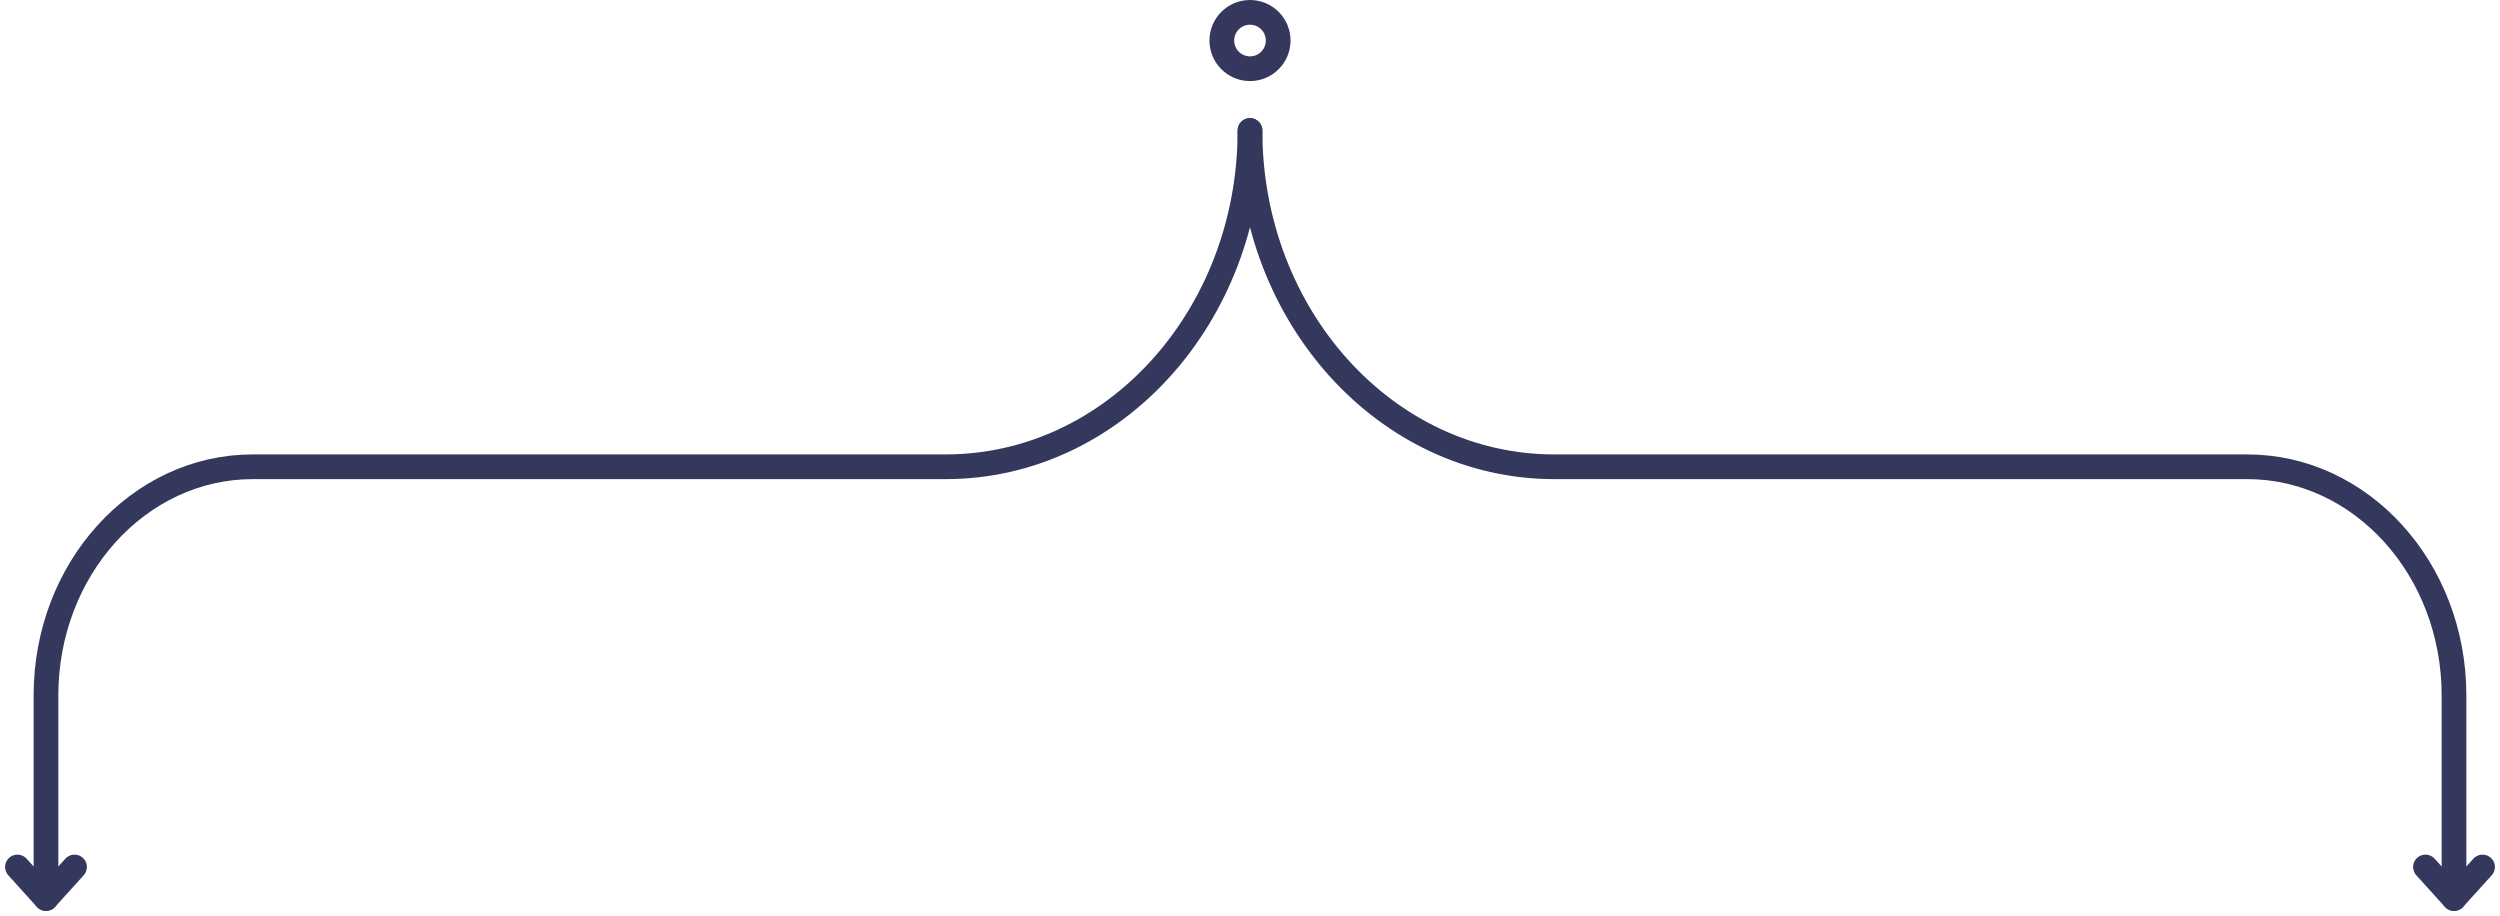 <svg xmlns="http://www.w3.org/2000/svg" width="202.29" height="74.118" viewBox="0 0 202.29 74.118">
  <g id="Group_976" data-name="Group 976" transform="translate(14472.901 -2881.51)">
    <g id="Group_975" data-name="Group 975" transform="translate(-14471.49 2892.07)">
      <g id="Group_720" data-name="Group 720" transform="translate(0.001 0)">
        <path id="Path_164" data-name="Path 164" d="M59.659,102.6V86.448c0-10.217,7.493-18.5,16.736-18.5h56.072c13.6,0,24.616-12.183,24.616-27.21" transform="translate(-57.35 -40.739)" fill="none" stroke="#35385d" stroke-linecap="round" stroke-miterlimit="10" stroke-width="2"/>
        <line id="Line_89" data-name="Line 89" x2="2.309" y2="2.552" transform="translate(0 59.593)" fill="none" stroke="#35385d" stroke-linecap="round" stroke-miterlimit="10" stroke-width="2"/>
        <line id="Line_90" data-name="Line 90" y1="2.552" x2="2.309" transform="translate(2.309 59.593)" fill="none" stroke="#35385d" stroke-linecap="round" stroke-miterlimit="10" stroke-width="2"/>
      </g>
      <g id="Group_721" data-name="Group 721" transform="translate(99.733 0)">
        <path id="Path_165" data-name="Path 165" d="M259.921,102.6V86.448c0-10.217-7.493-18.5-16.736-18.5H187.113c-13.6,0-24.616-12.183-24.616-27.21" transform="translate(-162.497 -40.739)" fill="none" stroke="#35385d" stroke-linecap="round" stroke-miterlimit="10" stroke-width="2"/>
        <line id="Line_91" data-name="Line 91" x1="2.309" y2="2.552" transform="translate(97.425 59.593)" fill="none" stroke="#35385d" stroke-linecap="round" stroke-miterlimit="10" stroke-width="2"/>
        <line id="Line_92" data-name="Line 92" x1="2.309" y1="2.552" transform="translate(95.116 59.593)" fill="none" stroke="#35385d" stroke-linecap="round" stroke-miterlimit="10" stroke-width="2"/>
      </g>
    </g>
    <g id="Ellipse_102" data-name="Ellipse 102" transform="translate(-14375.036 2881.51)" fill="none" stroke="#35375d" stroke-width="2">
      <ellipse cx="3.28" cy="3.28" rx="3.28" ry="3.28" stroke="none"/>
      <ellipse cx="3.28" cy="3.28" rx="2.28" ry="2.28" fill="none"/>
    </g>
  </g>
</svg>
